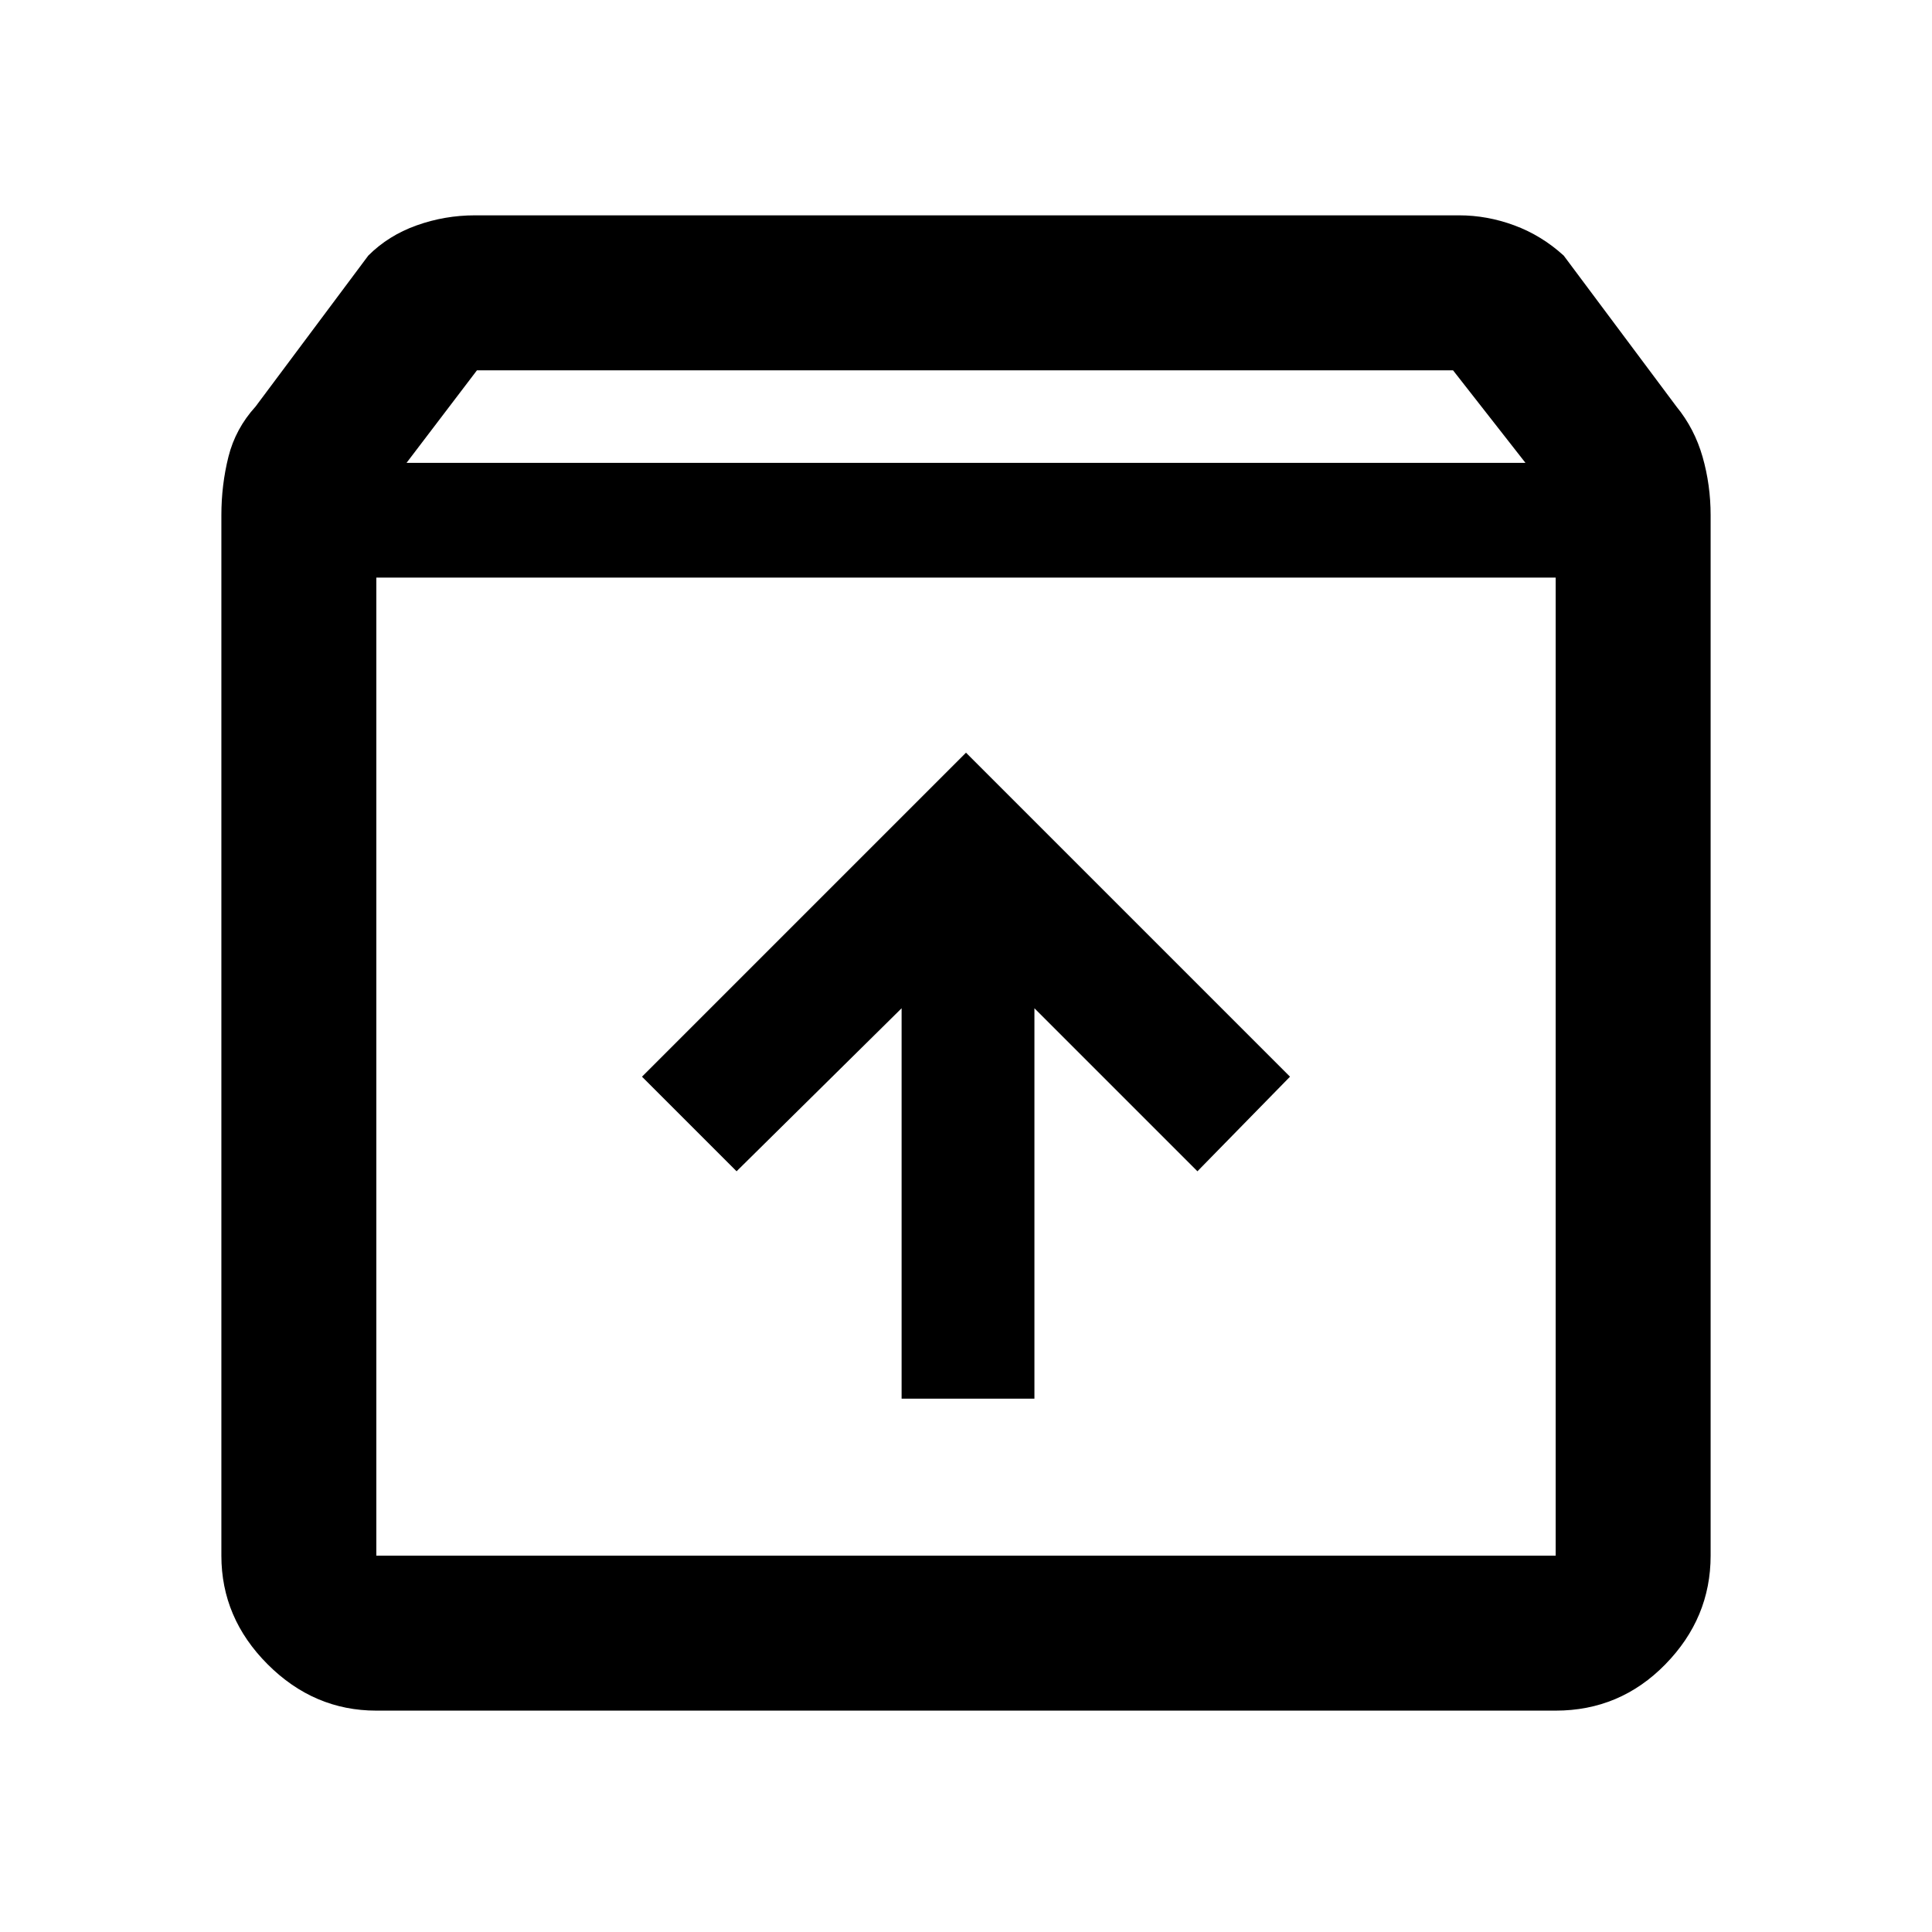 <svg xmlns="http://www.w3.org/2000/svg" height="48" width="48"><path d="M9.35 42.5Q7.8 42.5 6.65 41.35Q5.5 40.2 5.5 38.65V12.8Q5.5 12.05 5.675 11.35Q5.85 10.65 6.35 10.1L9.15 6.35Q9.65 5.85 10.35 5.6Q11.05 5.35 11.8 5.35H36.25Q36.95 5.35 37.625 5.6Q38.3 5.85 38.85 6.35L41.65 10.1Q42.1 10.65 42.3 11.35Q42.5 12.05 42.5 12.8V38.65Q42.5 40.2 41.375 41.35Q40.25 42.5 38.65 42.5ZM10.1 11.5H37.9L36.1 9.2H11.85ZM9.35 38.65H38.65Q38.65 38.65 38.65 38.65Q38.65 38.65 38.65 38.65V14.35H9.35V38.65Q9.35 38.65 9.35 38.65Q9.35 38.65 9.35 38.65ZM22.4 34.75H25.7V25.05L29.75 29.1L32.05 26.75L24 18.7L15.95 26.75L18.3 29.1L22.4 25.05ZM9.35 38.65Q9.35 38.65 9.35 38.65Q9.35 38.65 9.35 38.65V14.35V38.65Q9.35 38.65 9.35 38.65Q9.35 38.65 9.35 38.65Z"/></svg>